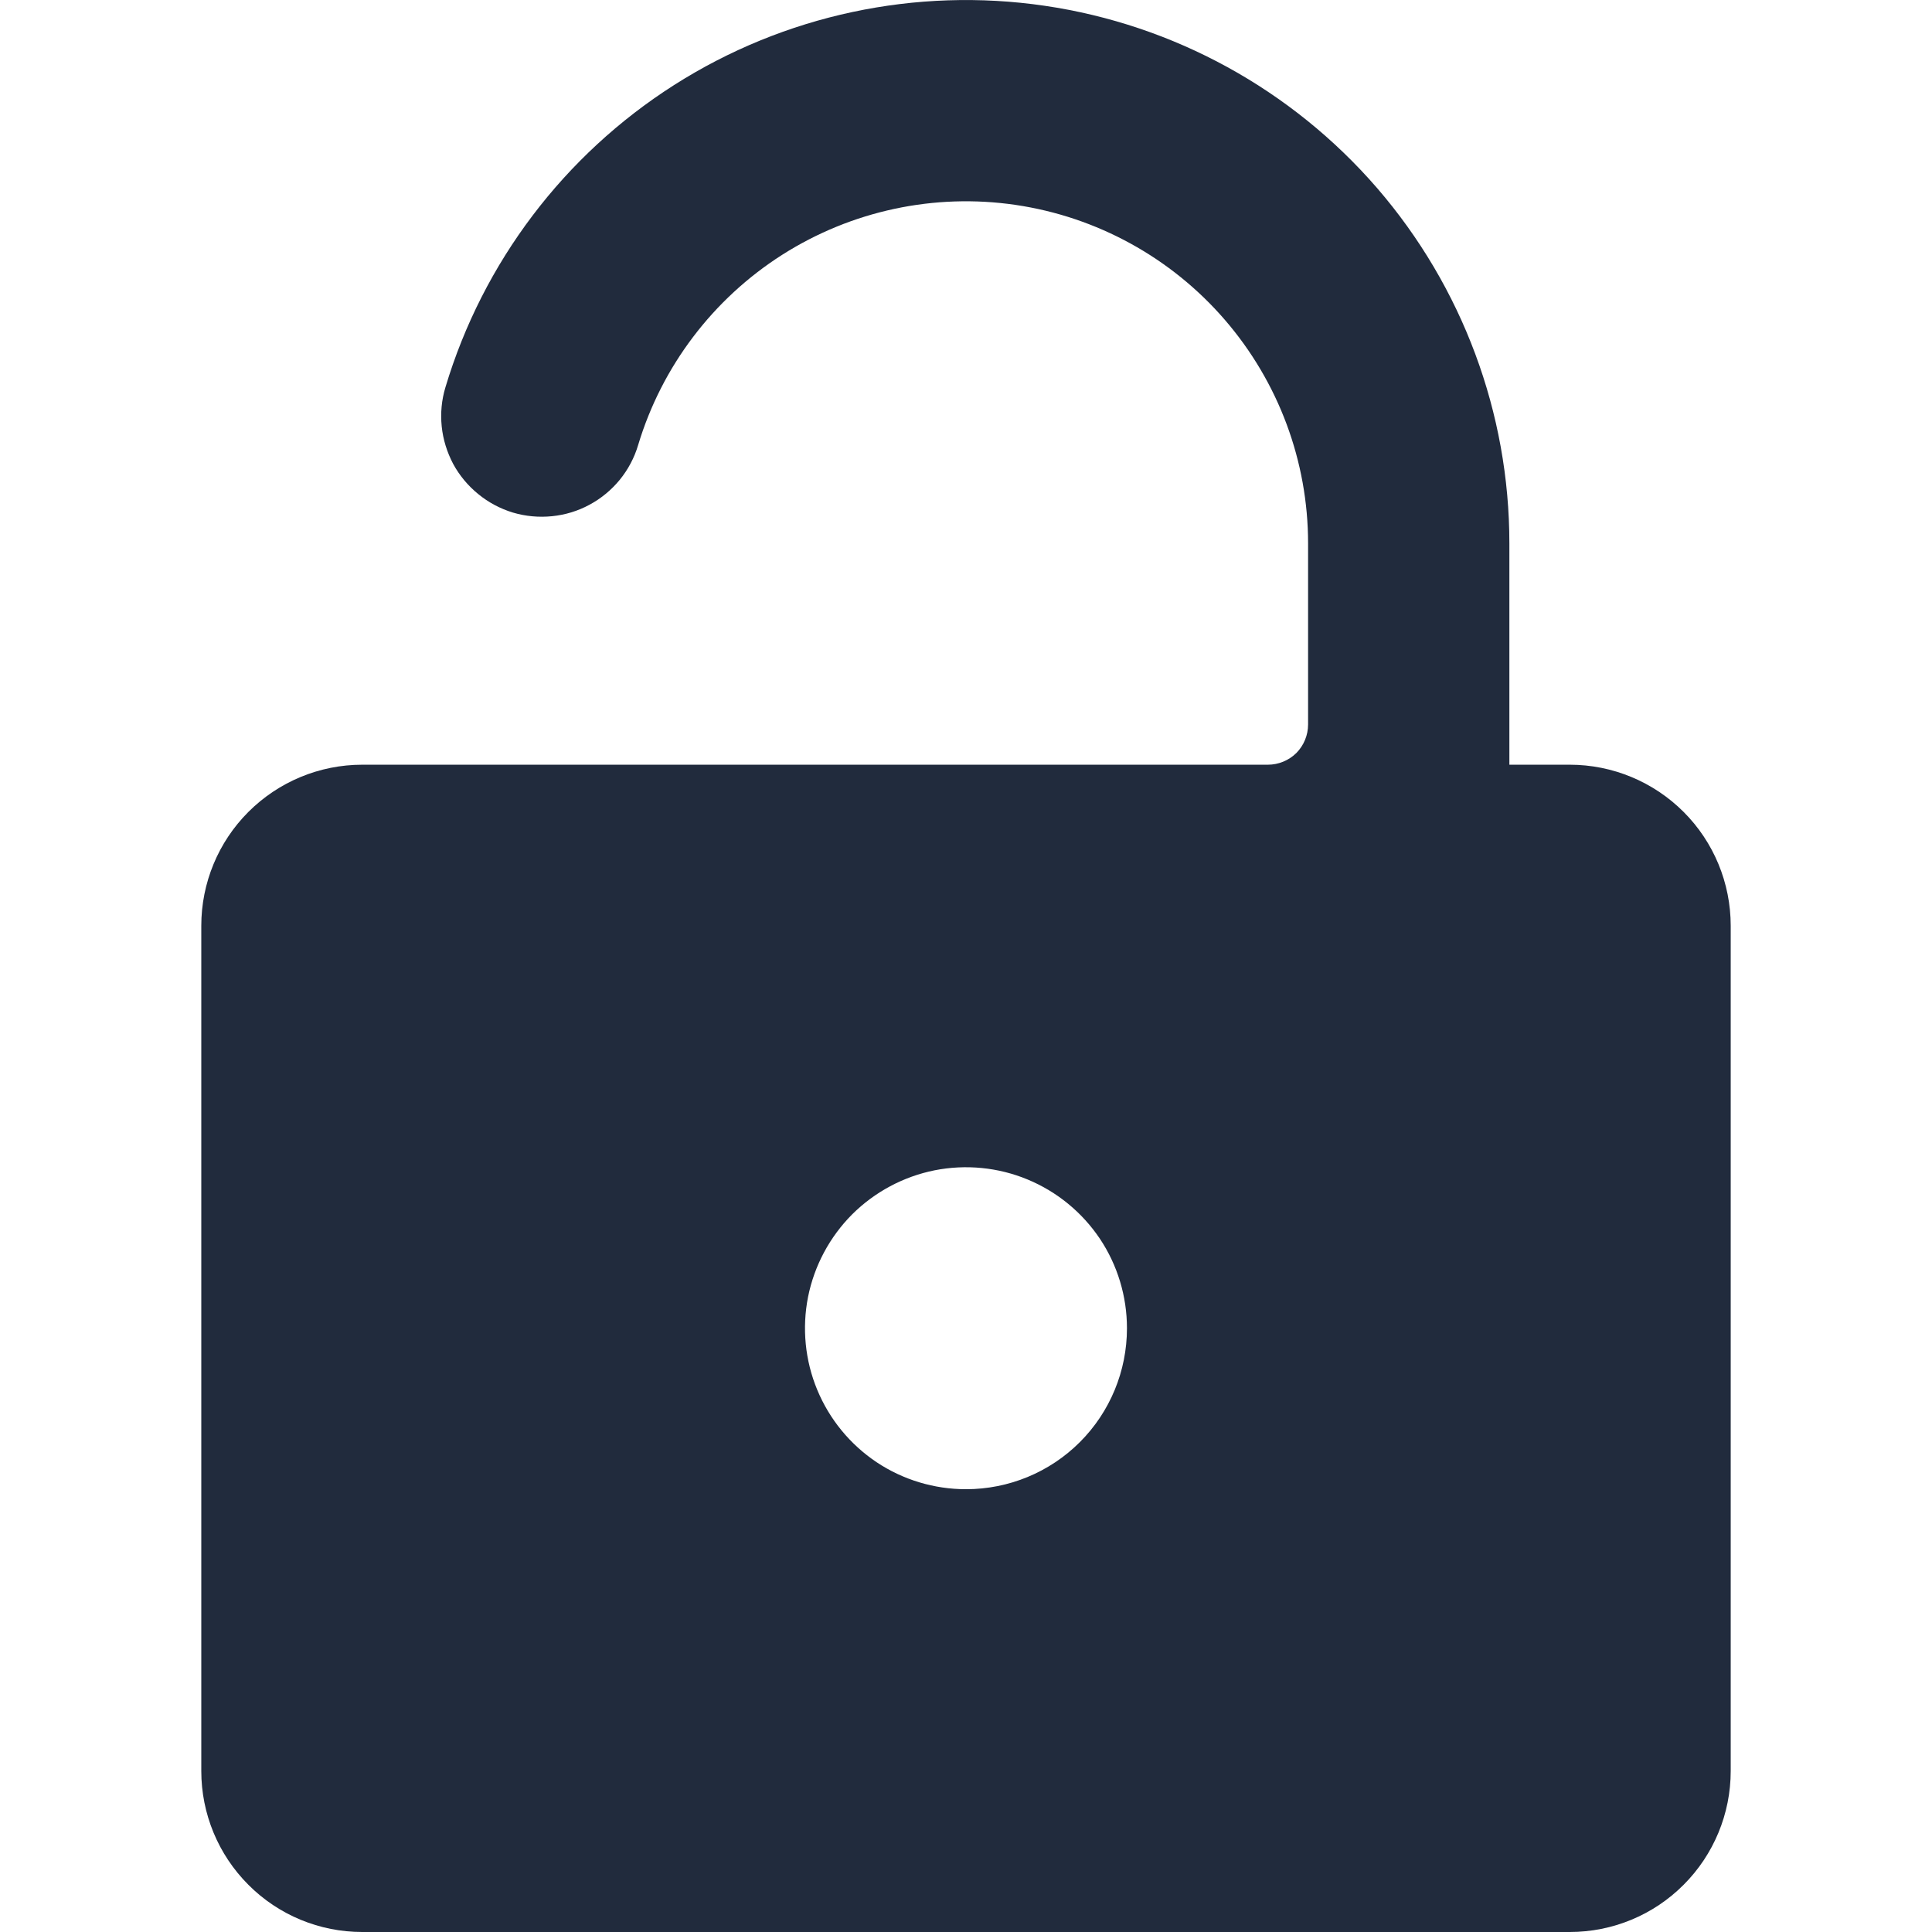 <svg width="16" height="16" viewBox="0 0 16 16" fill="none" xmlns="http://www.w3.org/2000/svg">
<path d="M13 6.333H12.5V4.5C12.5 3.42 12.111 2.376 11.405 1.558C10.698 0.741 9.721 0.205 8.653 0.048C7.584 -0.109 6.494 0.124 5.583 0.704C4.672 1.284 3.999 2.173 3.689 3.207C3.657 3.312 3.647 3.422 3.658 3.531C3.669 3.64 3.702 3.745 3.753 3.842C3.805 3.938 3.876 4.023 3.961 4.092C4.045 4.161 4.143 4.213 4.248 4.245C4.353 4.276 4.463 4.286 4.572 4.275C4.681 4.264 4.786 4.232 4.882 4.18C4.979 4.128 5.064 4.057 5.133 3.973C5.202 3.888 5.254 3.79 5.285 3.685C5.481 3.034 5.905 2.475 6.478 2.11C7.052 1.745 7.738 1.598 8.411 1.697C9.084 1.796 9.699 2.134 10.143 2.648C10.588 3.163 10.833 3.82 10.833 4.5V6C10.833 6.088 10.798 6.173 10.736 6.236C10.673 6.298 10.588 6.333 10.5 6.333H3C2.646 6.333 2.307 6.474 2.057 6.724C1.807 6.974 1.667 7.313 1.667 7.667V14.667C1.667 15.02 1.807 15.359 2.057 15.609C2.307 15.86 2.646 16 3 16H13C13.354 16 13.693 15.86 13.943 15.609C14.193 15.359 14.333 15.02 14.333 14.667V7.667C14.333 7.313 14.193 6.974 13.943 6.724C13.693 6.474 13.354 6.333 13 6.333ZM8 12.333C7.736 12.333 7.478 12.255 7.259 12.109C7.04 11.962 6.869 11.754 6.768 11.51C6.667 11.267 6.641 10.998 6.692 10.74C6.744 10.481 6.871 10.244 7.057 10.057C7.244 9.871 7.481 9.744 7.74 9.692C7.998 9.641 8.267 9.667 8.51 9.768C8.754 9.869 8.962 10.04 9.109 10.259C9.255 10.478 9.333 10.736 9.333 11C9.333 11.354 9.193 11.693 8.943 11.943C8.693 12.193 8.354 12.333 8 12.333Z" fill="#212B3D"/>
</svg>
